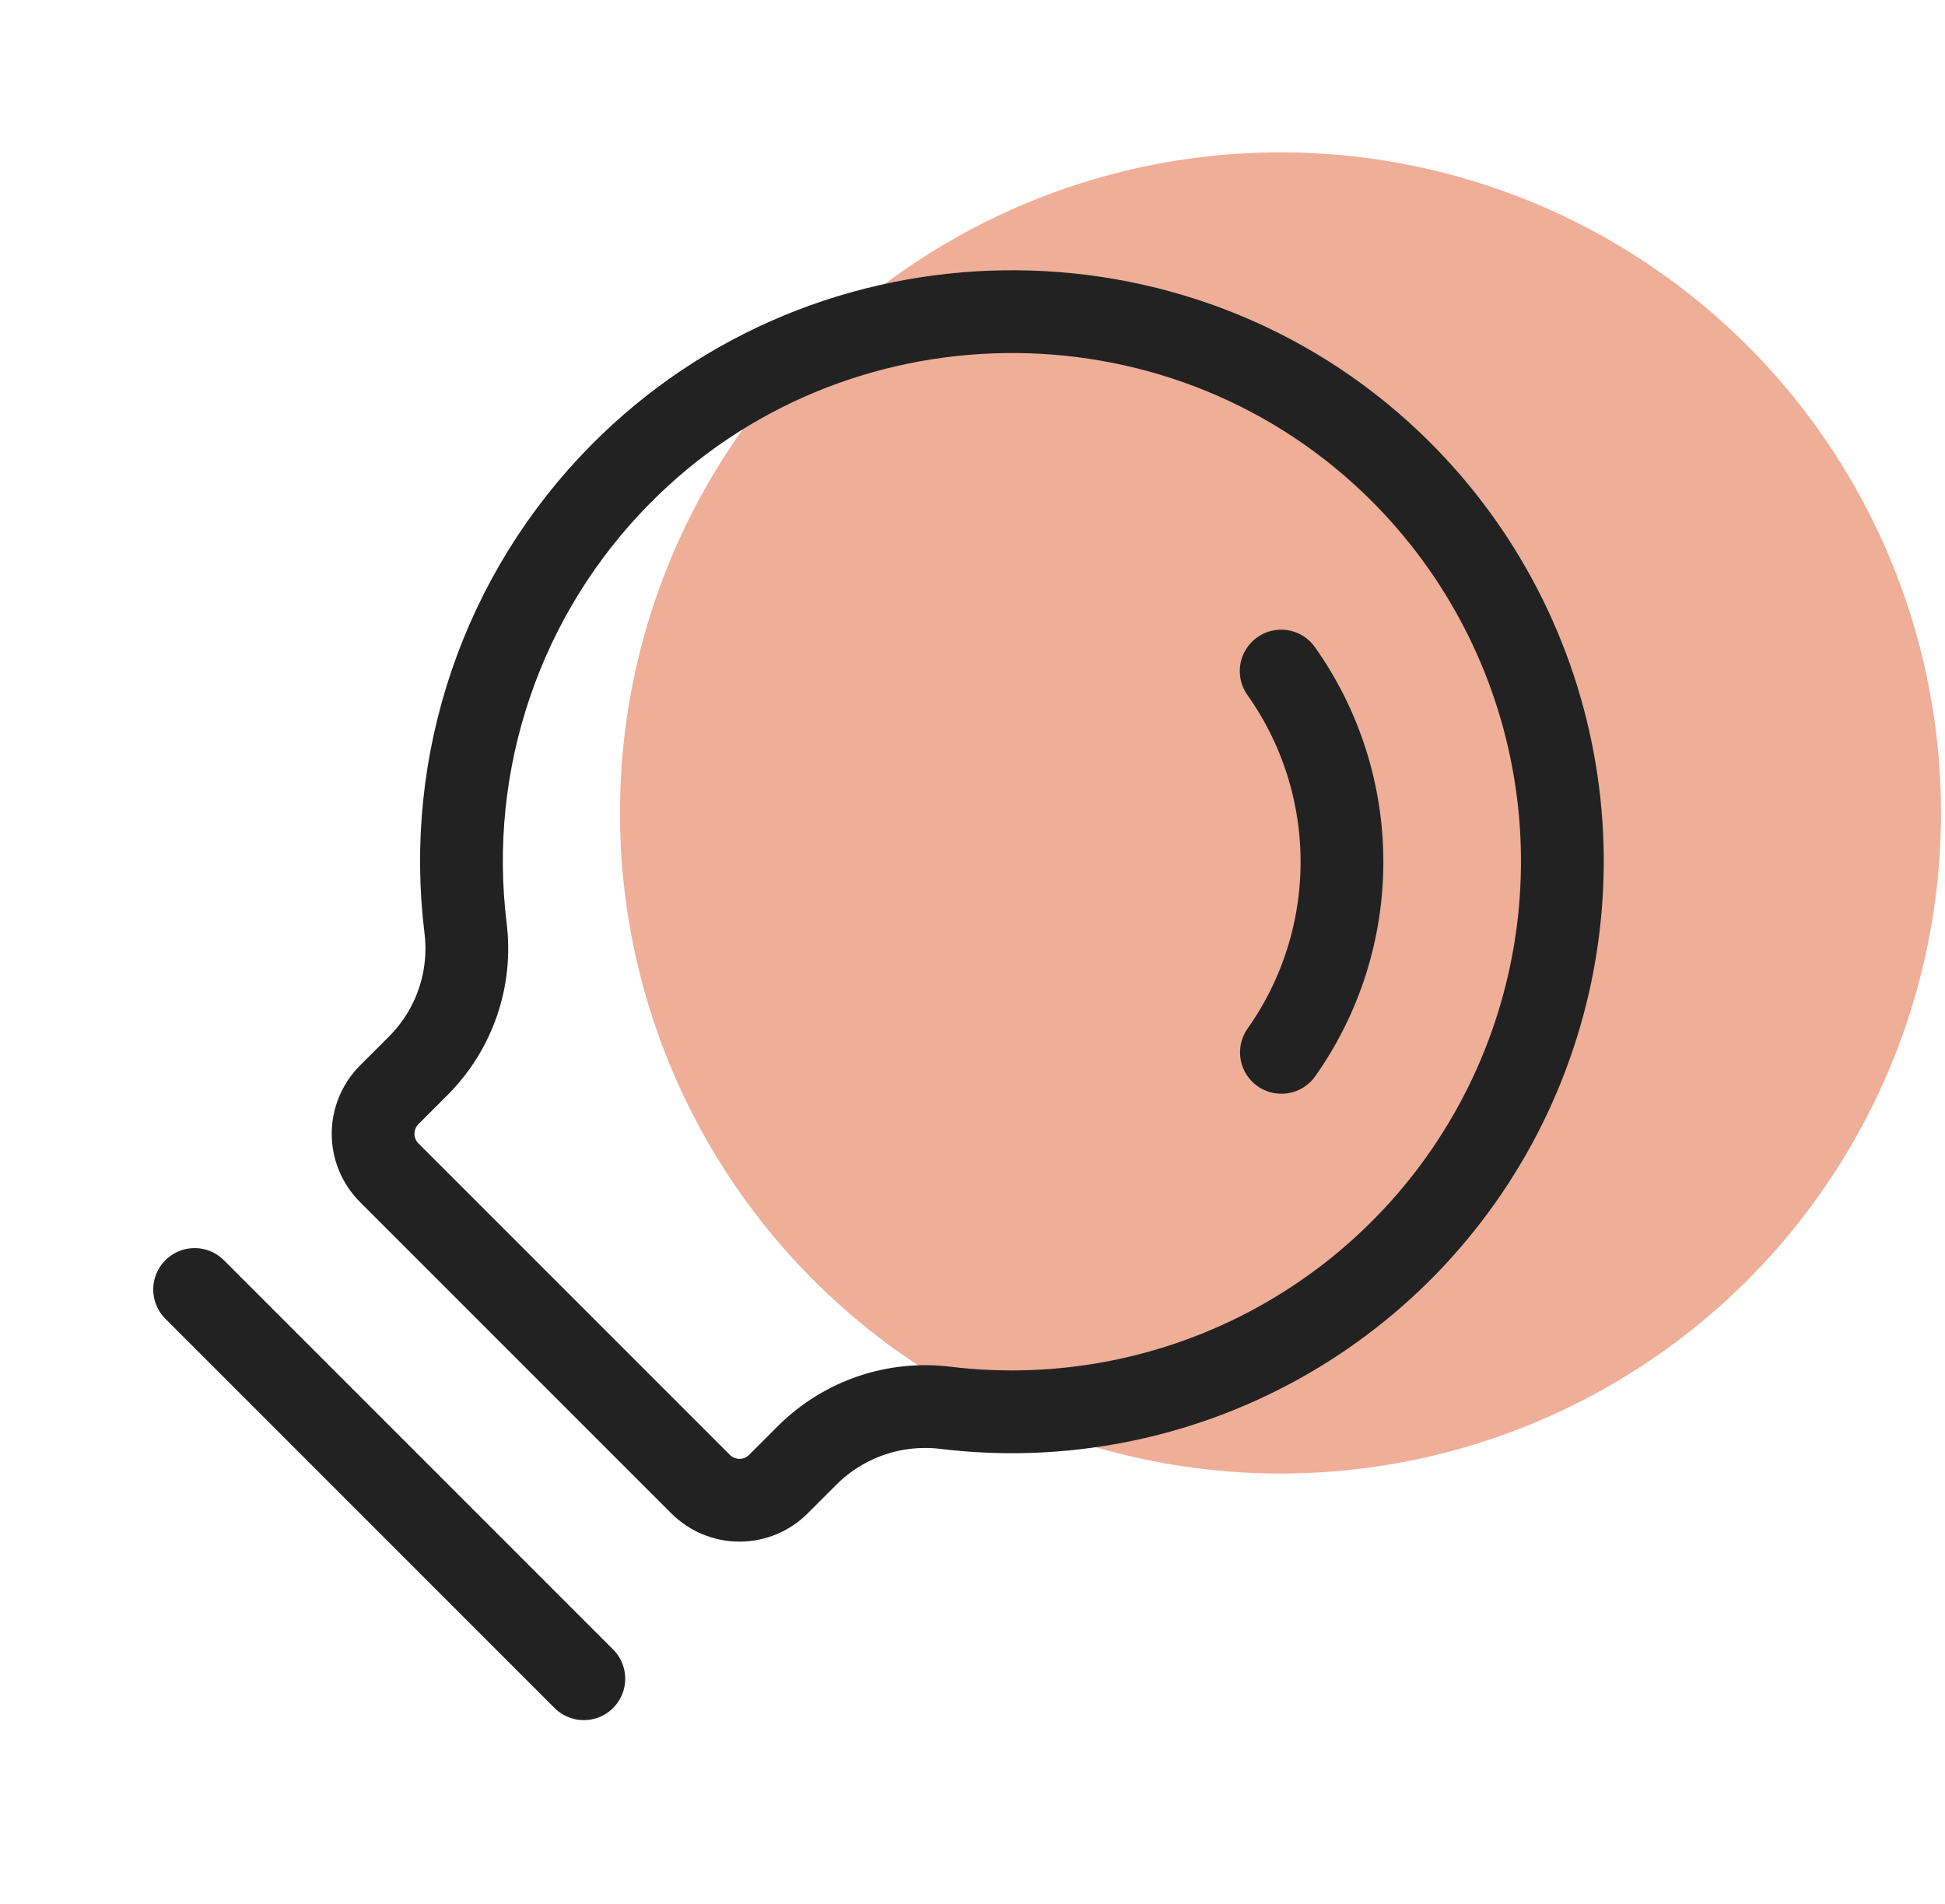 <svg width="47" height="46" viewBox="0 0 47 46" fill="none" xmlns="http://www.w3.org/2000/svg">
<circle cx="30.942" cy="19.642" r="15.961" fill="#EFAE98"/>
<path d="M4.703 31.156L14.108 40.561" stroke="#222222" stroke-width="2" stroke-linecap="round" stroke-linejoin="round"/>
<path d="M11.25 22.423C11.005 20.431 11.215 18.41 11.864 16.51C12.512 14.611 13.583 12.884 14.995 11.458C20.065 6.332 28.413 6.205 33.629 11.181C35.651 13.108 37.016 15.624 37.528 18.37C38.041 21.116 37.675 23.954 36.484 26.482C35.293 29.009 33.337 31.096 30.892 32.449C28.448 33.801 25.639 34.35 22.865 34.017C22.258 33.94 21.641 34.002 21.061 34.198C20.482 34.394 19.954 34.72 19.518 35.15L18.81 35.858C18.561 36.108 18.223 36.248 17.87 36.248C17.517 36.248 17.179 36.108 16.929 35.858L9.405 28.334C9.156 28.085 9.016 27.747 9.016 27.394C9.016 27.041 9.156 26.703 9.405 26.453L10.114 25.744C10.543 25.313 10.868 24.79 11.065 24.215C11.262 23.639 11.325 23.026 11.25 22.423V22.423Z" stroke="#222222" stroke-width="2" stroke-linecap="round" stroke-linejoin="round"/>
<path d="M30.959 16.214C31.914 17.56 32.427 19.169 32.428 20.82C32.429 22.47 31.918 24.08 30.965 25.427" stroke="#222222" stroke-width="2" stroke-linecap="round" stroke-linejoin="round"/>
</svg>
